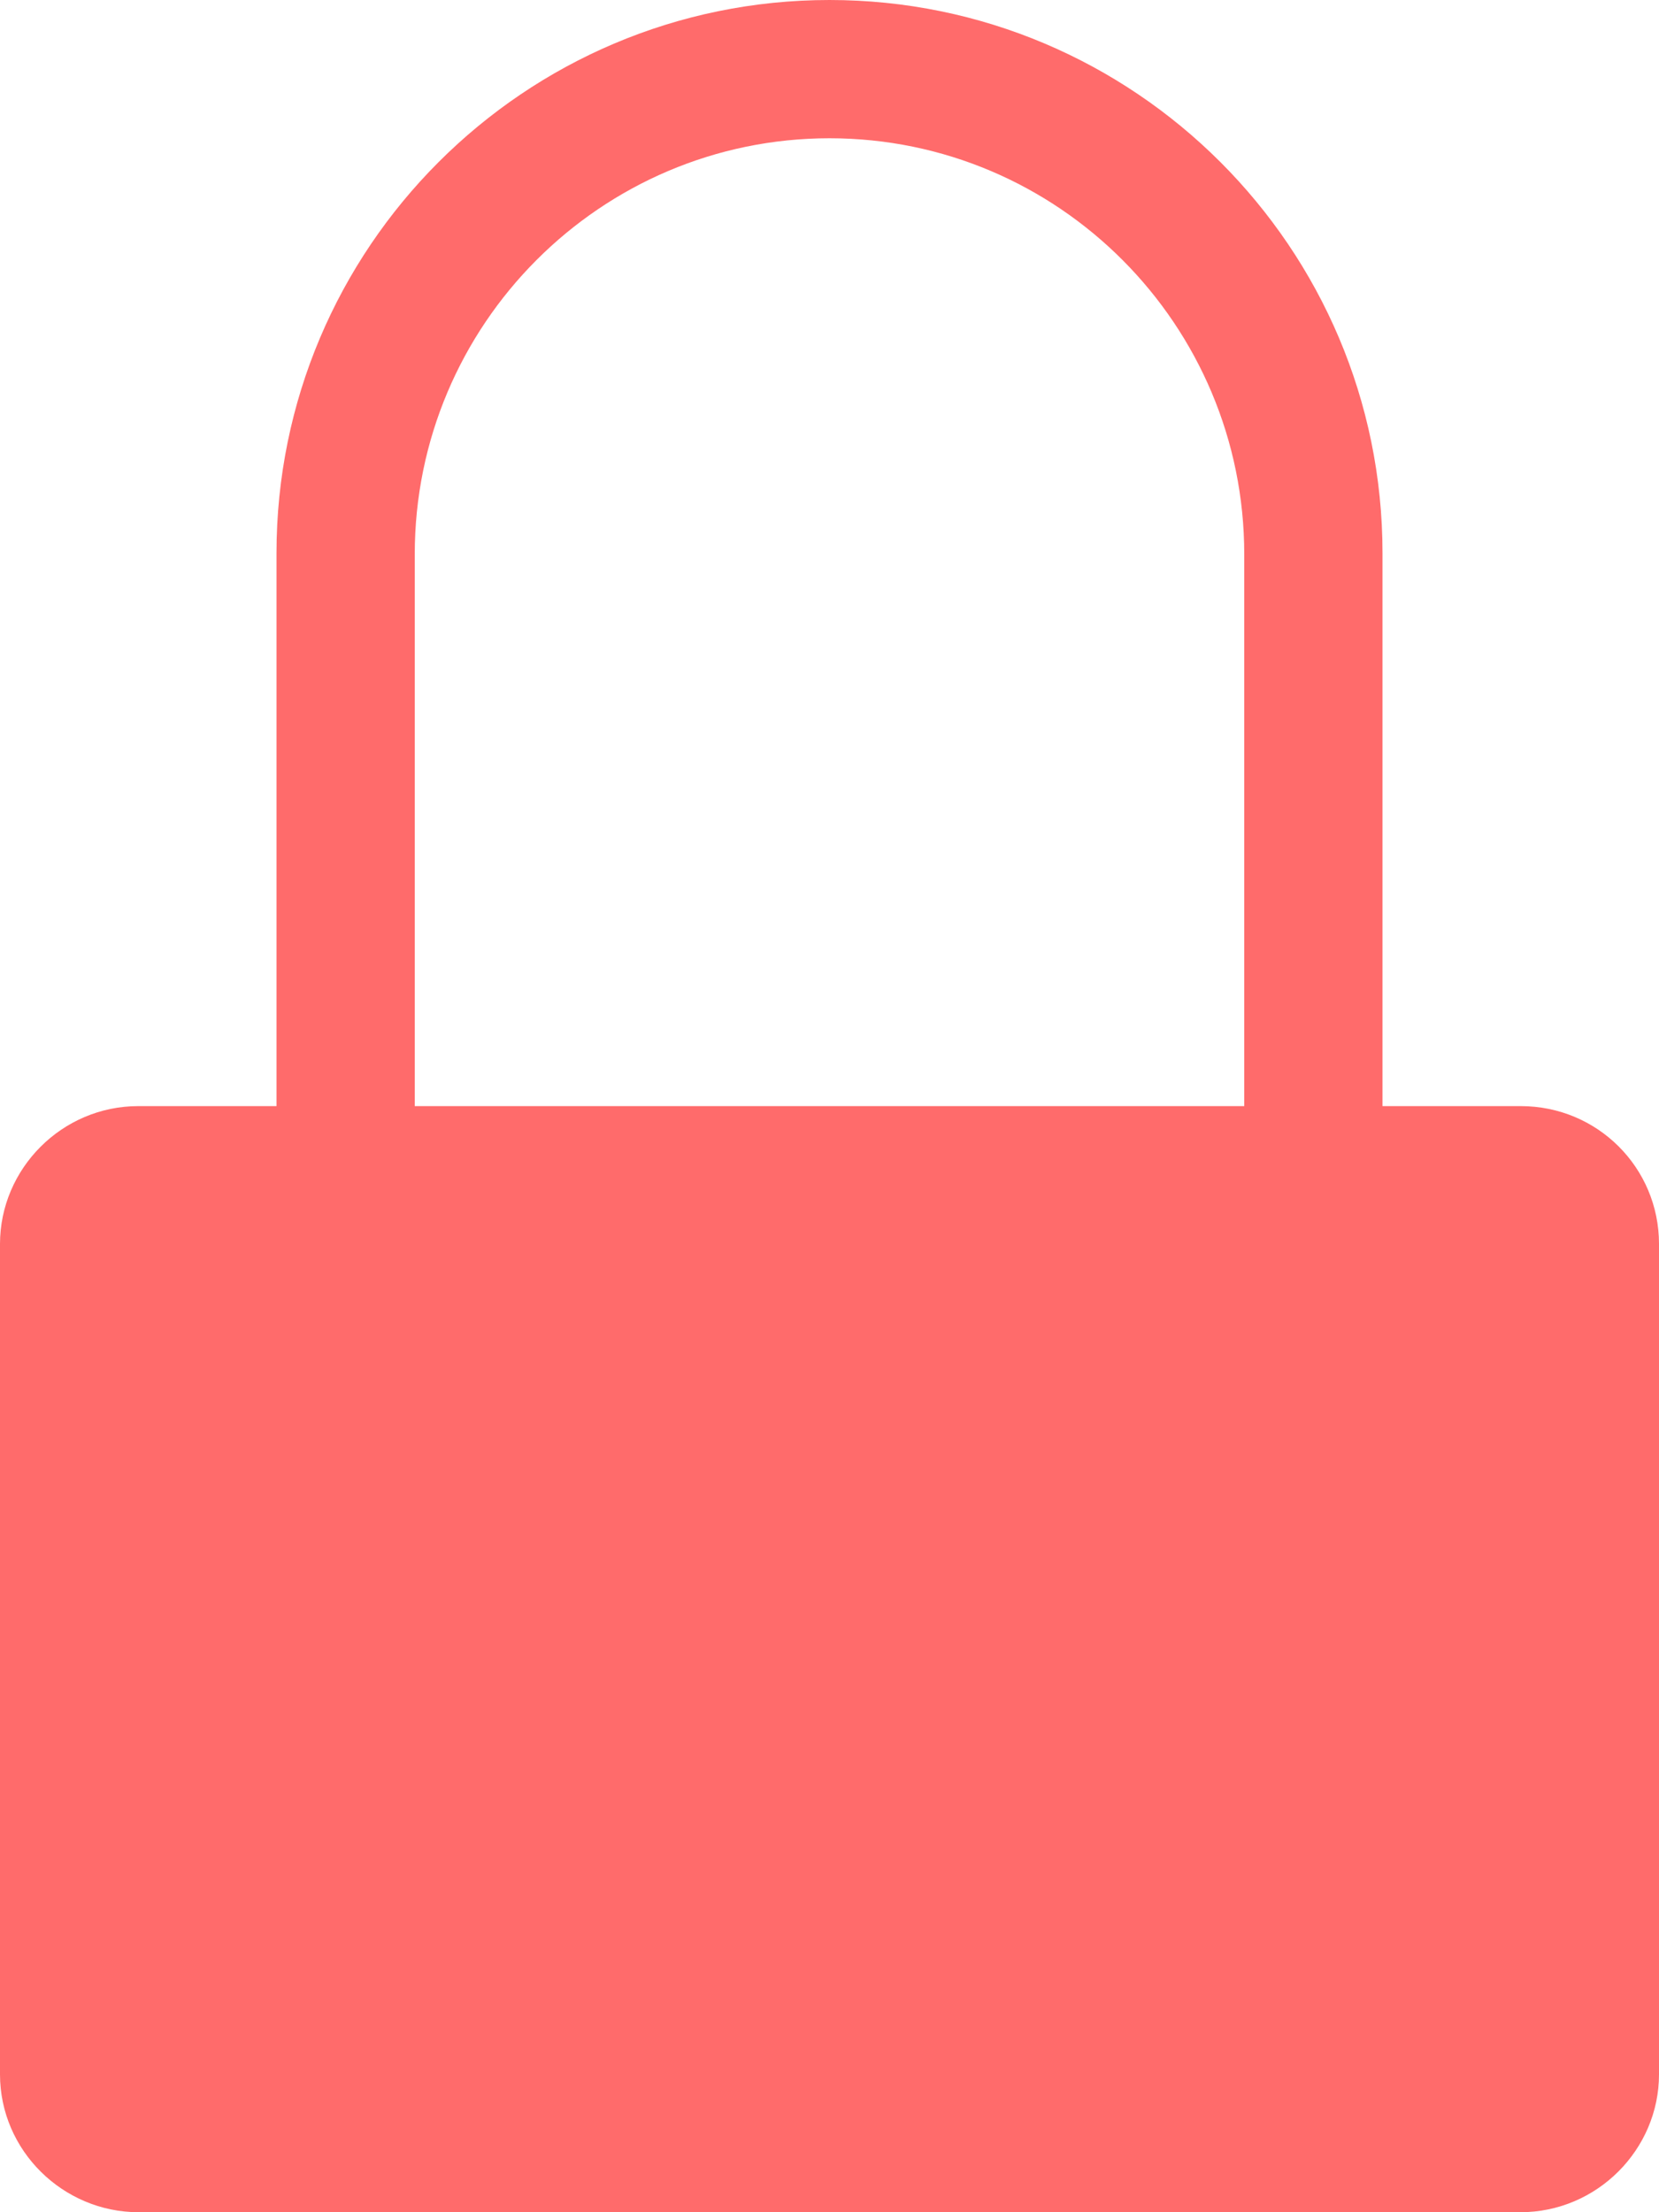 <svg xmlns="http://www.w3.org/2000/svg" width="12" height="16" viewBox="0 0 12 16">
  <path fill="#FF6B6B" fill-rule="evenodd" d="M10,8 L10,4 C10,1.791 8.205,0 6,0 L6,0 C3.791,0 2,1.795 2,4 L2,8 L1,8 C0.448,8 2.38006168e-07,8.453 2.37581346e-07,8.997 L2.32891125e-07,15.003 C2.3246111e-07,15.554 0.456,16 1.002,16 L10.998,16 C11.551,16 12,15.547 12,15.003 L12,8.997 C12,8.446 11.556,8 11,8 L10,8 Z M3,8 L3,4.009 C3,2.347 4.347,1 6,1 L6,1 C7.657,1 9,2.35 9,4.009 L9,8 L3,8 Z"/>
</svg>
